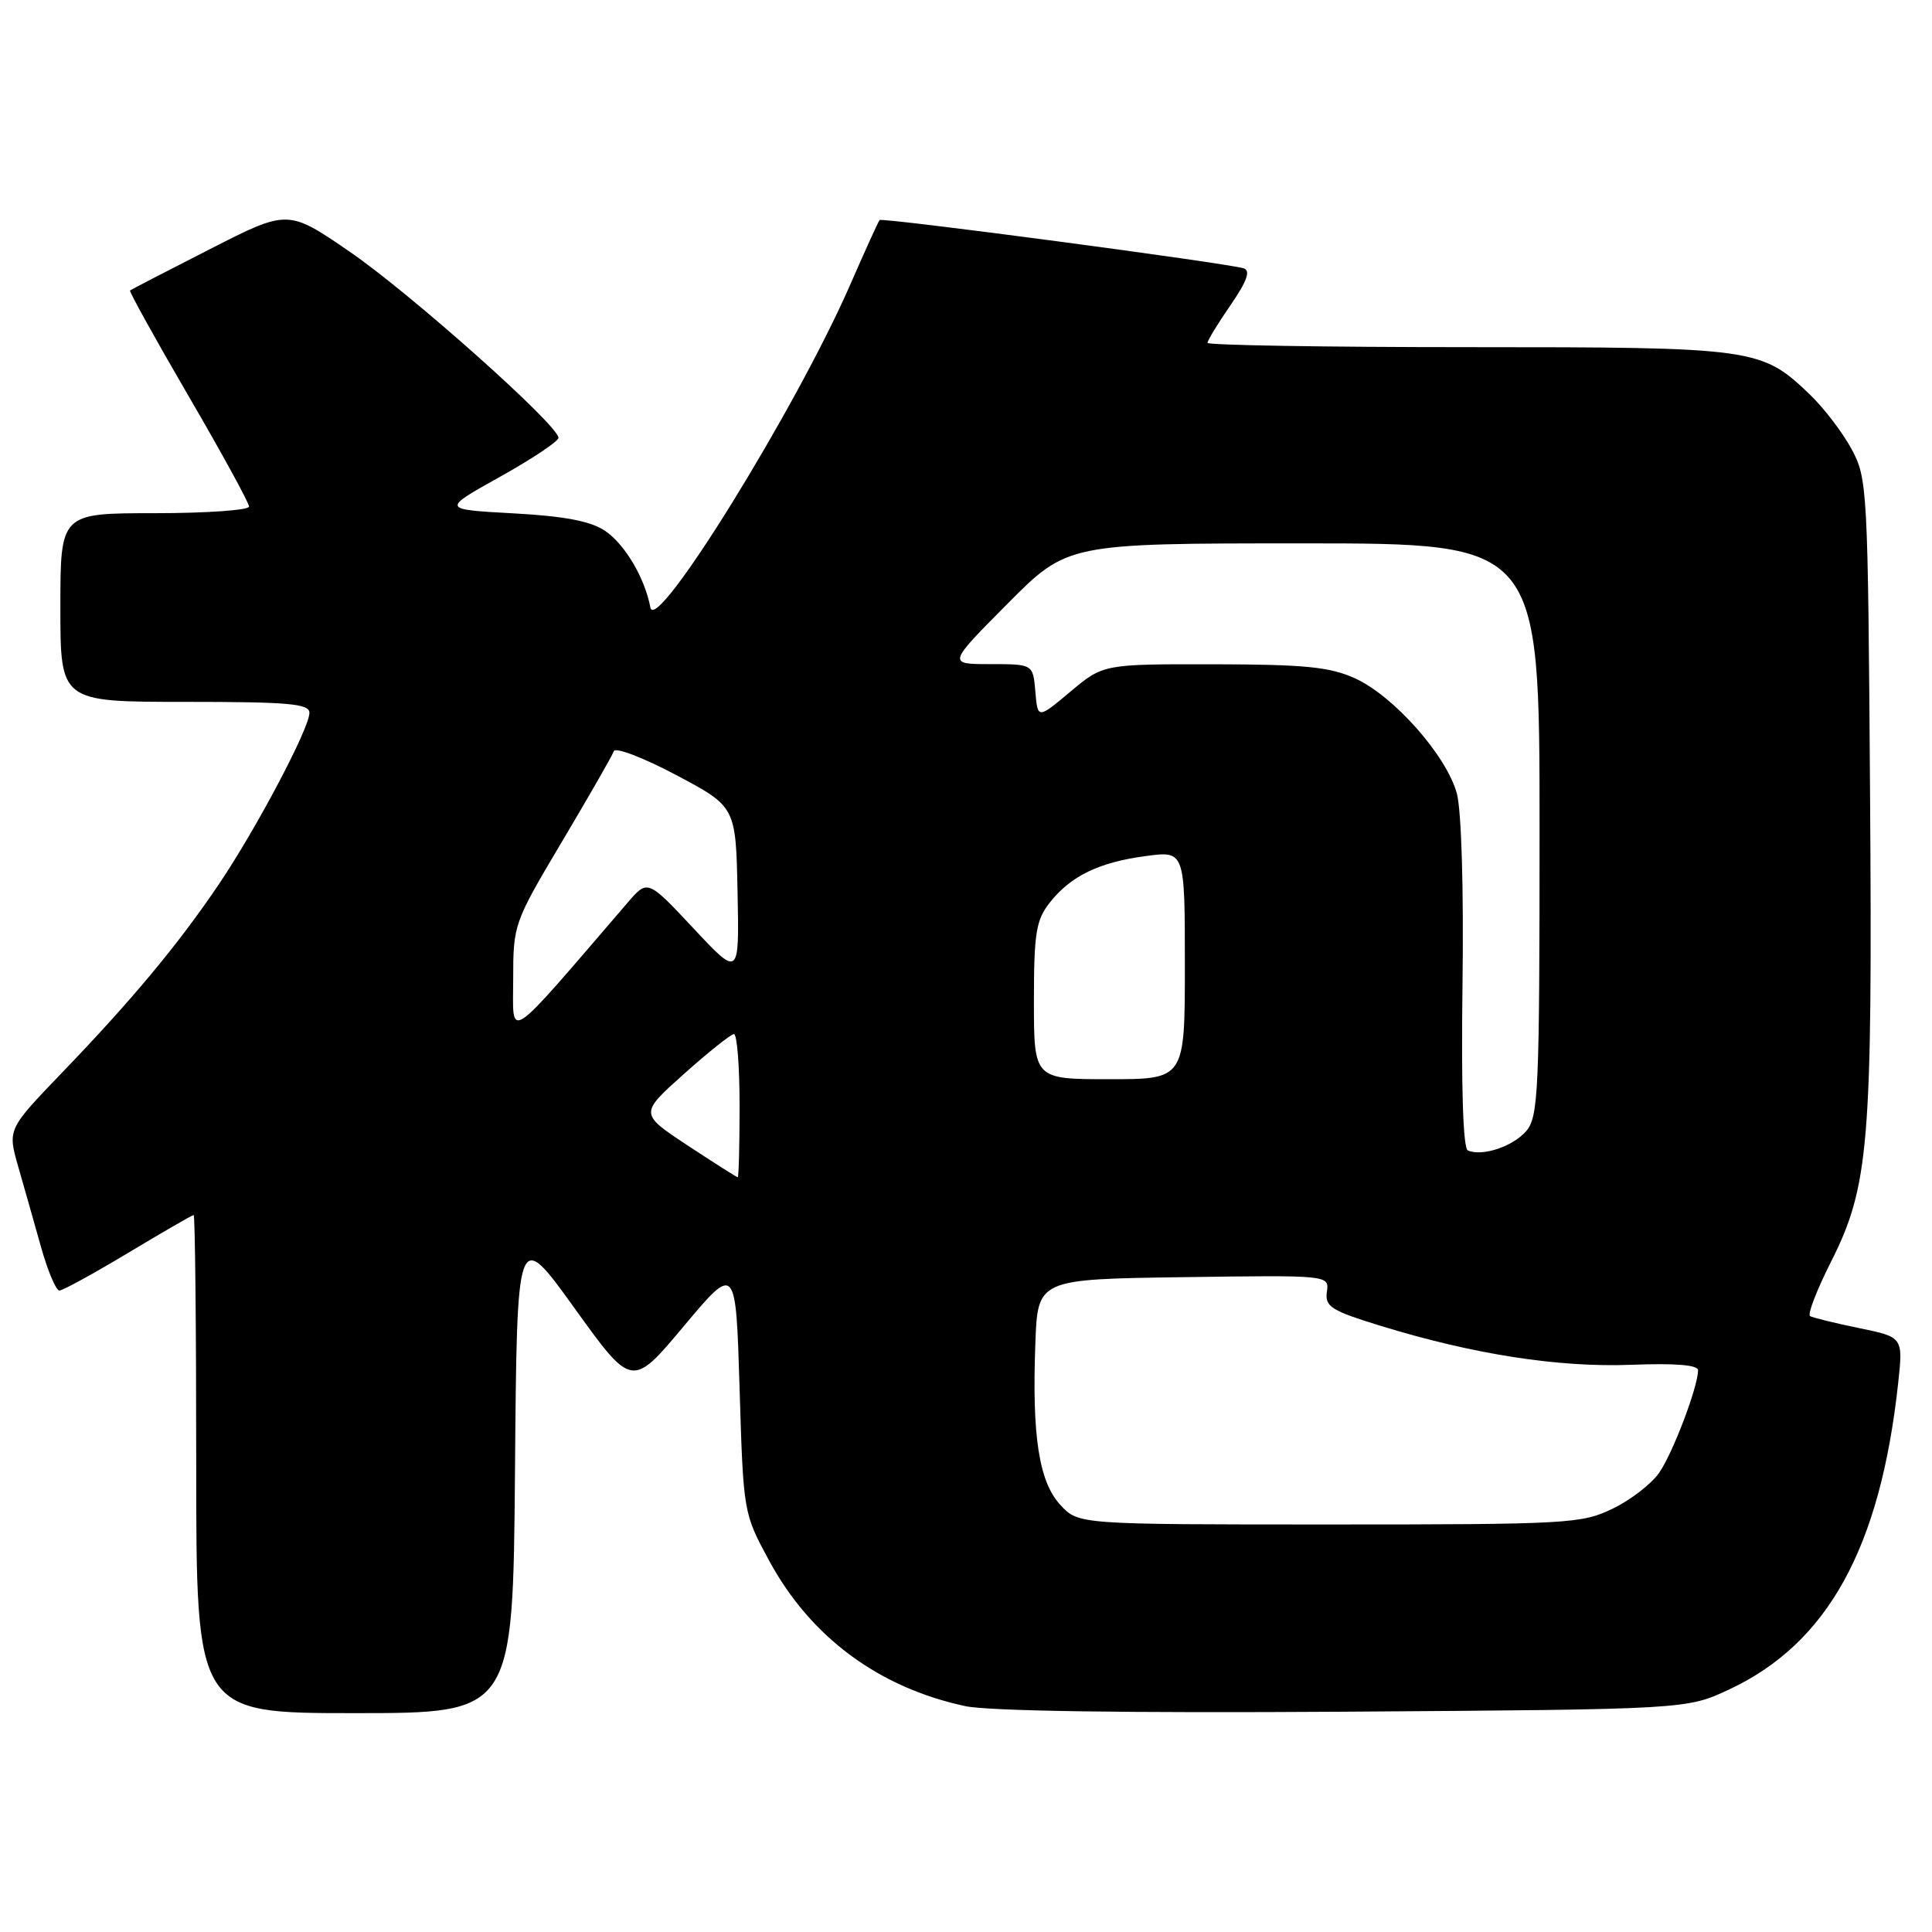 <?xml version="1.0" encoding="UTF-8" standalone="no"?>
<!DOCTYPE svg PUBLIC "-//W3C//DTD SVG 1.1//EN" "http://www.w3.org/Graphics/SVG/1.1/DTD/svg11.dtd" >
<svg xmlns="http://www.w3.org/2000/svg" xmlns:xlink="http://www.w3.org/1999/xlink" version="1.1" viewBox="0 0 256 256">
 <g >
 <path fill="currentColor"
d=" M 68.24 194.87 C 68.50 162.74 68.50 162.74 76.12 173.33 C 83.74 183.92 83.74 183.92 90.62 175.71 C 97.50 167.50 97.50 167.50 98.00 184.00 C 98.50 200.49 98.51 200.51 101.93 206.82 C 107.40 216.92 116.43 223.61 127.90 226.07 C 130.99 226.73 149.26 227.00 178.13 226.81 C 223.50 226.50 223.50 226.50 229.15 223.85 C 242.18 217.74 249.13 205.14 251.51 183.34 C 252.18 177.18 252.18 177.18 246.34 175.98 C 243.13 175.32 240.20 174.60 239.84 174.39 C 239.48 174.17 240.72 170.96 242.59 167.25 C 247.66 157.20 248.12 151.68 247.79 104.97 C 247.51 64.65 247.44 63.39 245.34 59.50 C 244.15 57.30 241.67 54.06 239.84 52.30 C 233.38 46.11 232.61 46.00 194.53 46.00 C 175.54 46.00 160.00 45.74 160.00 45.43 C 160.00 45.12 161.37 42.86 163.06 40.42 C 165.23 37.26 165.73 35.86 164.81 35.56 C 162.63 34.86 116.88 28.79 116.55 29.16 C 116.38 29.35 114.63 33.21 112.65 37.74 C 105.49 54.13 86.87 84.21 86.18 80.50 C 85.45 76.59 82.79 72.09 80.16 70.33 C 78.26 69.05 74.78 68.39 68.00 68.02 C 58.50 67.50 58.50 67.50 66.25 63.18 C 70.51 60.80 74.00 58.48 74.00 58.01 C 74.00 56.36 54.36 38.85 46.32 33.34 C 38.15 27.74 38.15 27.74 27.82 33.01 C 22.15 35.90 17.38 38.37 17.23 38.49 C 17.09 38.61 20.57 44.90 24.98 52.47 C 29.39 60.04 33.00 66.63 33.00 67.12 C 33.00 67.60 27.38 68.00 20.50 68.00 C 8.00 68.00 8.00 68.00 8.00 80.50 C 8.00 93.00 8.00 93.00 24.50 93.00 C 38.23 93.00 41.00 93.24 41.00 94.45 C 41.00 96.51 33.95 109.85 28.96 117.23 C 23.58 125.18 17.50 132.49 8.28 142.07 C 1.00 149.64 1.00 149.64 2.41 154.57 C 3.19 157.28 4.55 162.09 5.44 165.25 C 6.33 168.41 7.42 171.00 7.87 171.00 C 8.32 171.00 12.42 168.75 17.00 166.00 C 21.58 163.25 25.47 161.00 25.66 161.00 C 25.85 161.00 26.00 175.85 26.00 194.00 C 26.00 227.00 26.00 227.00 46.99 227.00 C 67.97 227.00 67.97 227.00 68.24 194.87 Z  M 140.51 199.42 C 137.67 196.35 136.73 190.31 137.19 178.00 C 137.50 169.50 137.50 169.50 156.82 169.23 C 176.13 168.96 176.13 168.96 175.82 171.17 C 175.54 173.14 176.37 173.66 183.00 175.70 C 195.25 179.46 206.55 181.22 216.17 180.84 C 222.00 180.62 225.00 180.86 225.00 181.57 C 225.00 183.74 221.65 192.58 219.84 195.16 C 218.82 196.63 216.05 198.77 213.68 199.91 C 209.57 201.90 207.78 202.00 176.14 202.00 C 142.90 202.00 142.90 202.00 140.51 199.42 Z  M 91.12 151.78 C 84.74 147.57 84.74 147.57 90.62 142.31 C 93.85 139.42 96.84 137.04 97.25 137.02 C 97.66 137.01 98.00 141.28 98.00 146.50 C 98.00 151.72 97.89 156.00 97.75 155.99 C 97.61 155.99 94.63 154.09 91.12 151.78 Z  M 194.50 152.44 C 193.86 152.16 193.61 144.15 193.79 130.50 C 193.96 117.79 193.65 107.42 193.04 105.14 C 191.69 100.14 184.68 92.21 179.54 89.88 C 176.22 88.37 172.89 88.04 160.84 88.02 C 146.19 88.00 146.19 88.00 141.84 91.64 C 137.50 95.28 137.50 95.28 137.19 91.64 C 136.88 88.00 136.88 88.00 131.21 88.00 C 125.55 88.00 125.55 88.00 133.50 80.00 C 141.45 72.00 141.45 72.00 172.73 72.00 C 204.00 72.00 204.00 72.00 204.00 109.89 C 204.00 144.52 203.85 147.96 202.25 149.85 C 200.51 151.91 196.40 153.28 194.50 152.44 Z  M 137.00 132.63 C 137.00 123.64 137.28 121.92 139.09 119.61 C 141.88 116.07 145.62 114.25 151.84 113.43 C 157.00 112.74 157.00 112.74 157.00 127.87 C 157.00 143.00 157.00 143.00 147.00 143.00 C 137.00 143.00 137.00 143.00 137.00 132.63 Z  M 68.00 129.76 C 68.00 122.48 68.08 122.26 74.49 111.48 C 78.05 105.49 81.14 100.11 81.33 99.54 C 81.53 98.97 85.25 100.39 89.60 102.70 C 97.50 106.89 97.50 106.89 97.73 118.20 C 97.96 129.50 97.96 129.50 91.89 123.01 C 85.81 116.52 85.81 116.52 83.16 119.61 C 66.71 138.73 68.00 137.86 68.00 129.76 Z "/>
</g>
</svg>